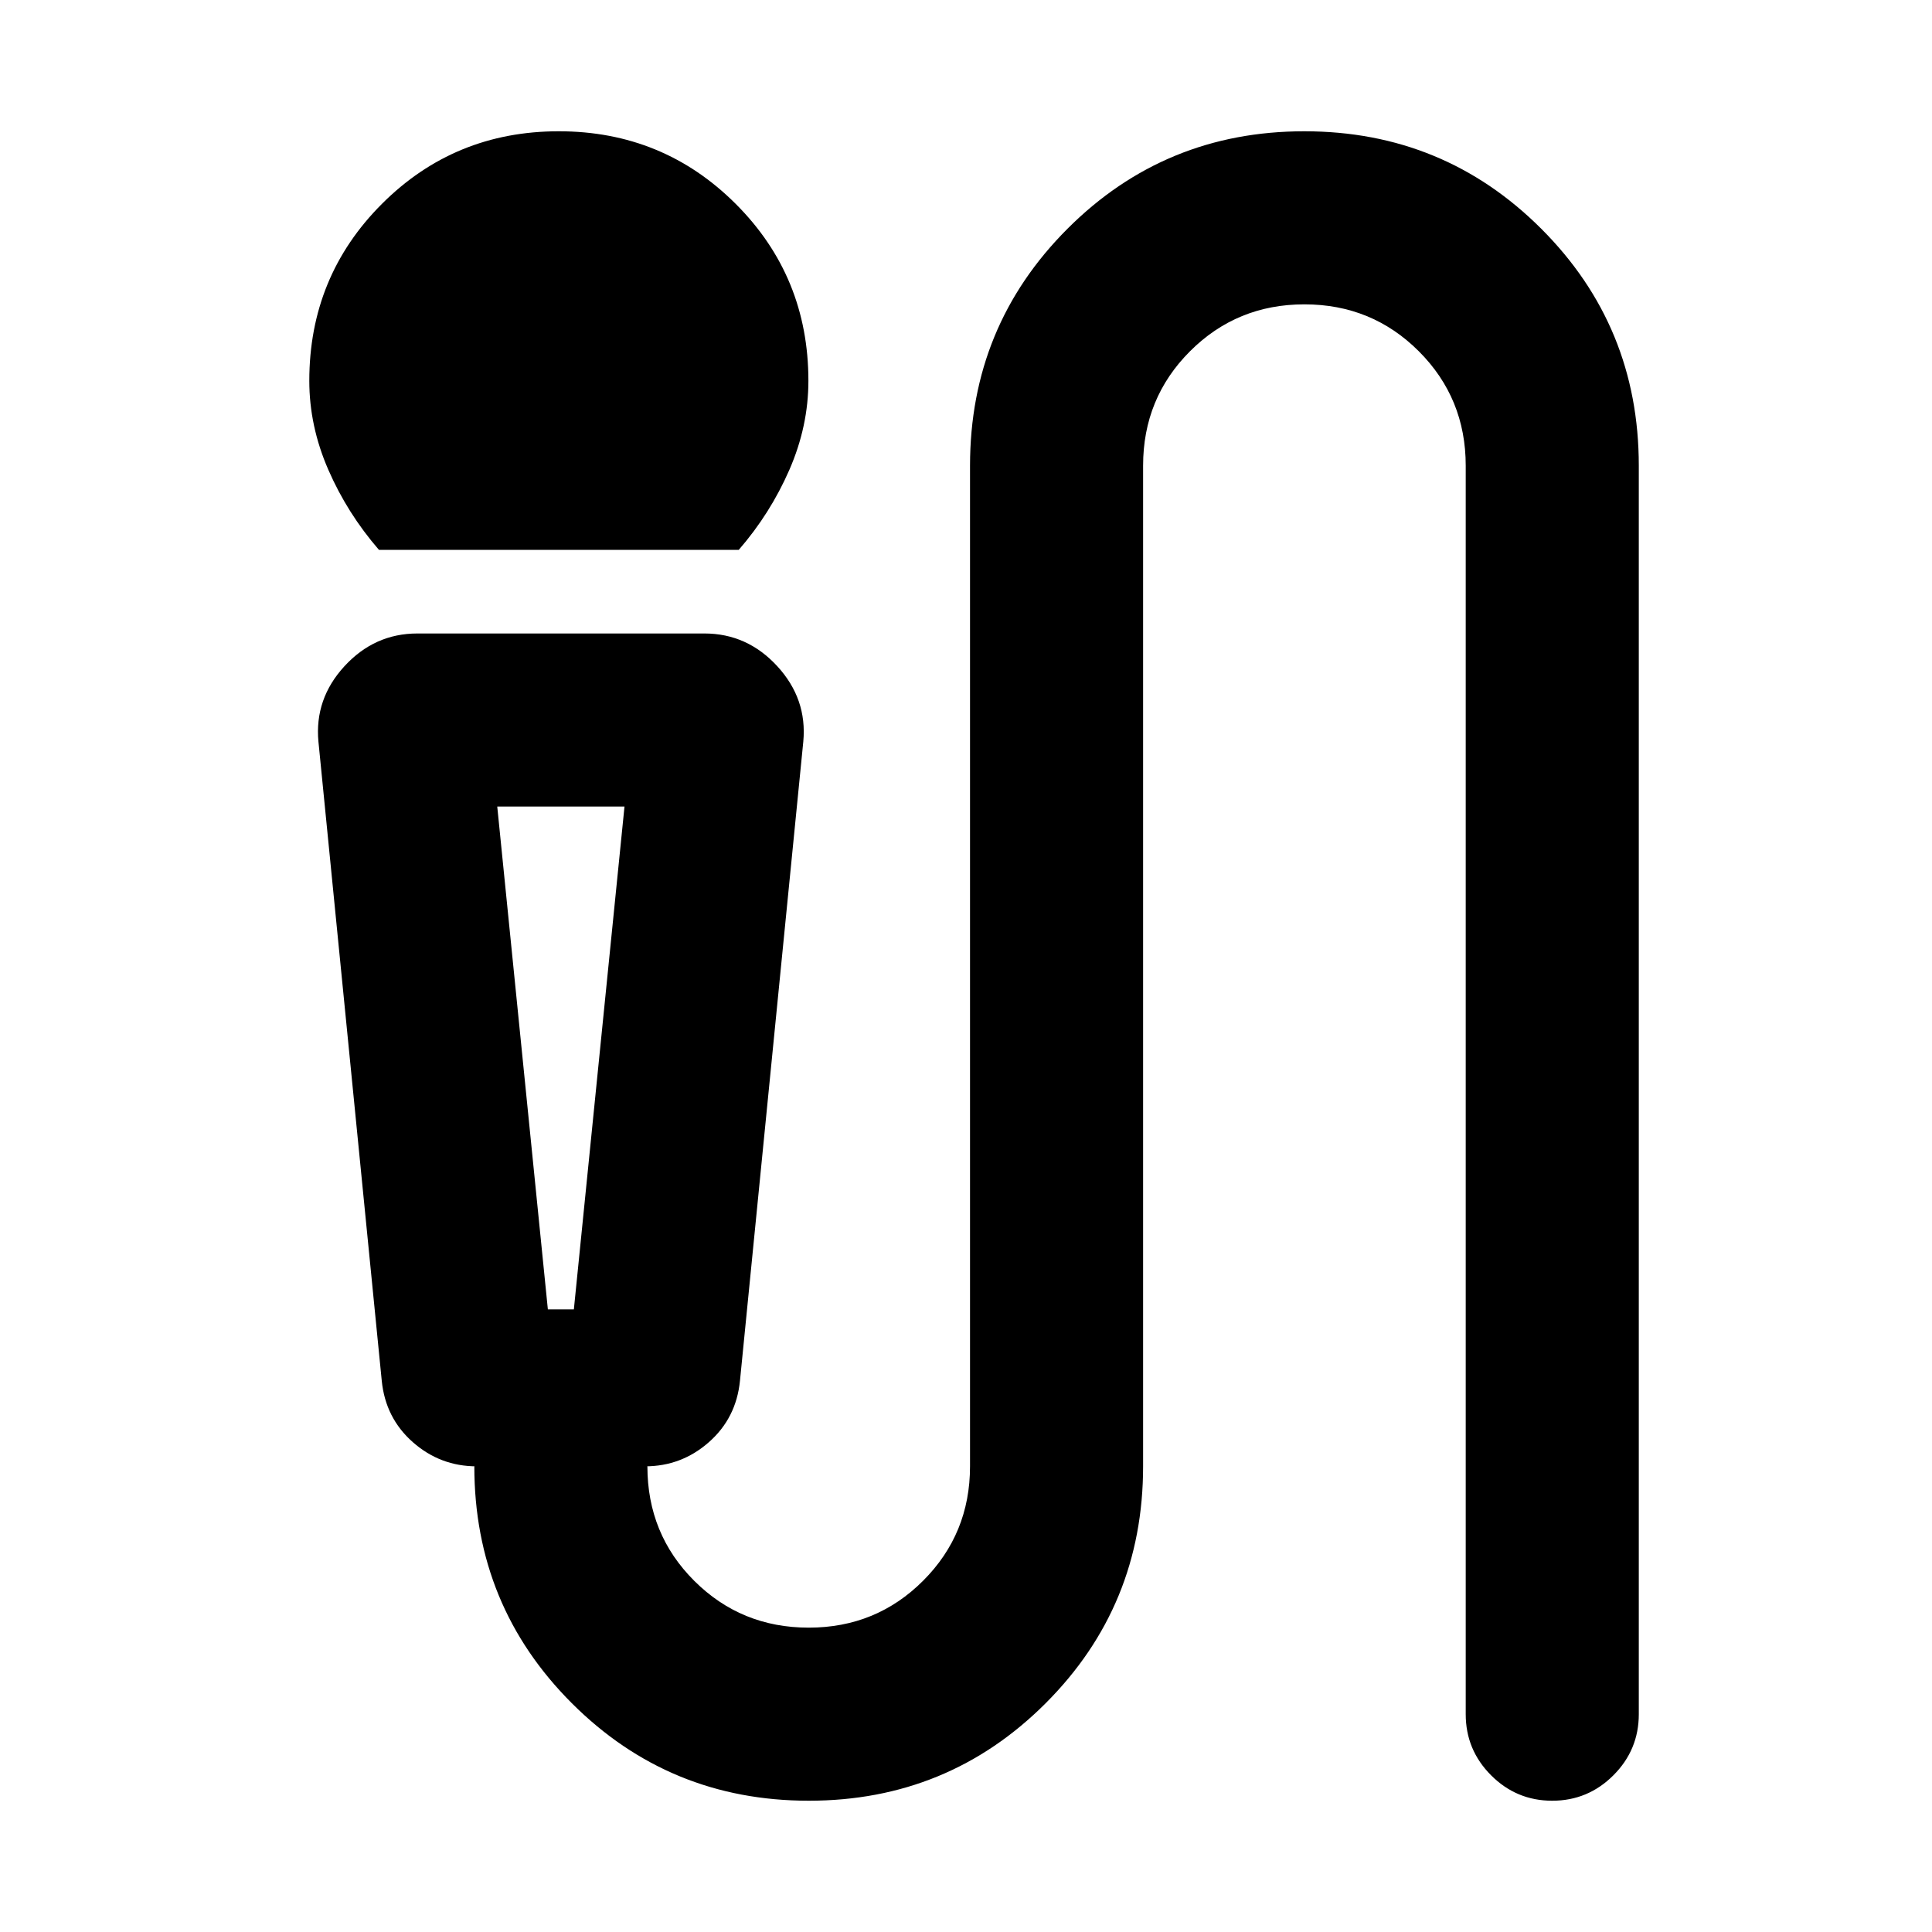 <svg xmlns="http://www.w3.org/2000/svg" height="24" viewBox="0 -960 960 960" width="24"><path d="M188.31-686.77q-15.69-18.08-25.15-39.77-9.47-21.69-9.47-44.23 0-51.83 36.07-87.91 36.07-36.09 87.89-36.09 51.81 0 87.93 36.09 36.11 36.08 36.11 87.91 0 22.54-9.46 44.23-9.46 21.69-25.15 39.77H188.31ZM401.89-65.23q-69.27 0-117.74-48.44-48.46-48.43-48.46-117.72h1.16q-18.08 0-31.7-11.99-13.62-11.99-15.46-30.54l-31.46-317.54q-2-21.27 12.94-37.52 14.95-16.25 36.22-16.25H350q21.27 0 36.21 16.25 14.94 16.25 12.94 37.52l-31.46 317.54q-1.84 18.55-15.46 30.54-13.62 11.99-31.69 11.99h1.15q0 33.7 23.31 56.93 23.31 23.23 56.85 23.23 33.54 0 56.84-23.31Q482-197.85 482-231.39v-497.22q0-69.29 48.42-117.72 48.42-48.44 117.69-48.44t117.74 48.44q48.46 48.43 48.46 117.72v620.38q0 17.75-12.63 30.37-12.63 12.63-30.39 12.63-17.75 0-30.37-12.63-12.61-12.62-12.61-30.37v-620.38q0-33.54-23.31-56.85-23.31-23.31-56.85-23.31-33.54 0-56.84 23.31Q568-762.15 568-728.61v497.22q0 69.29-48.42 117.72-48.42 48.44-117.69 48.44ZM272.23-309.38h12.92l25.16-249.85h-63.23l25.15 249.85Zm12.92-249.85h-38.07 63.23-25.16Z"/></svg>